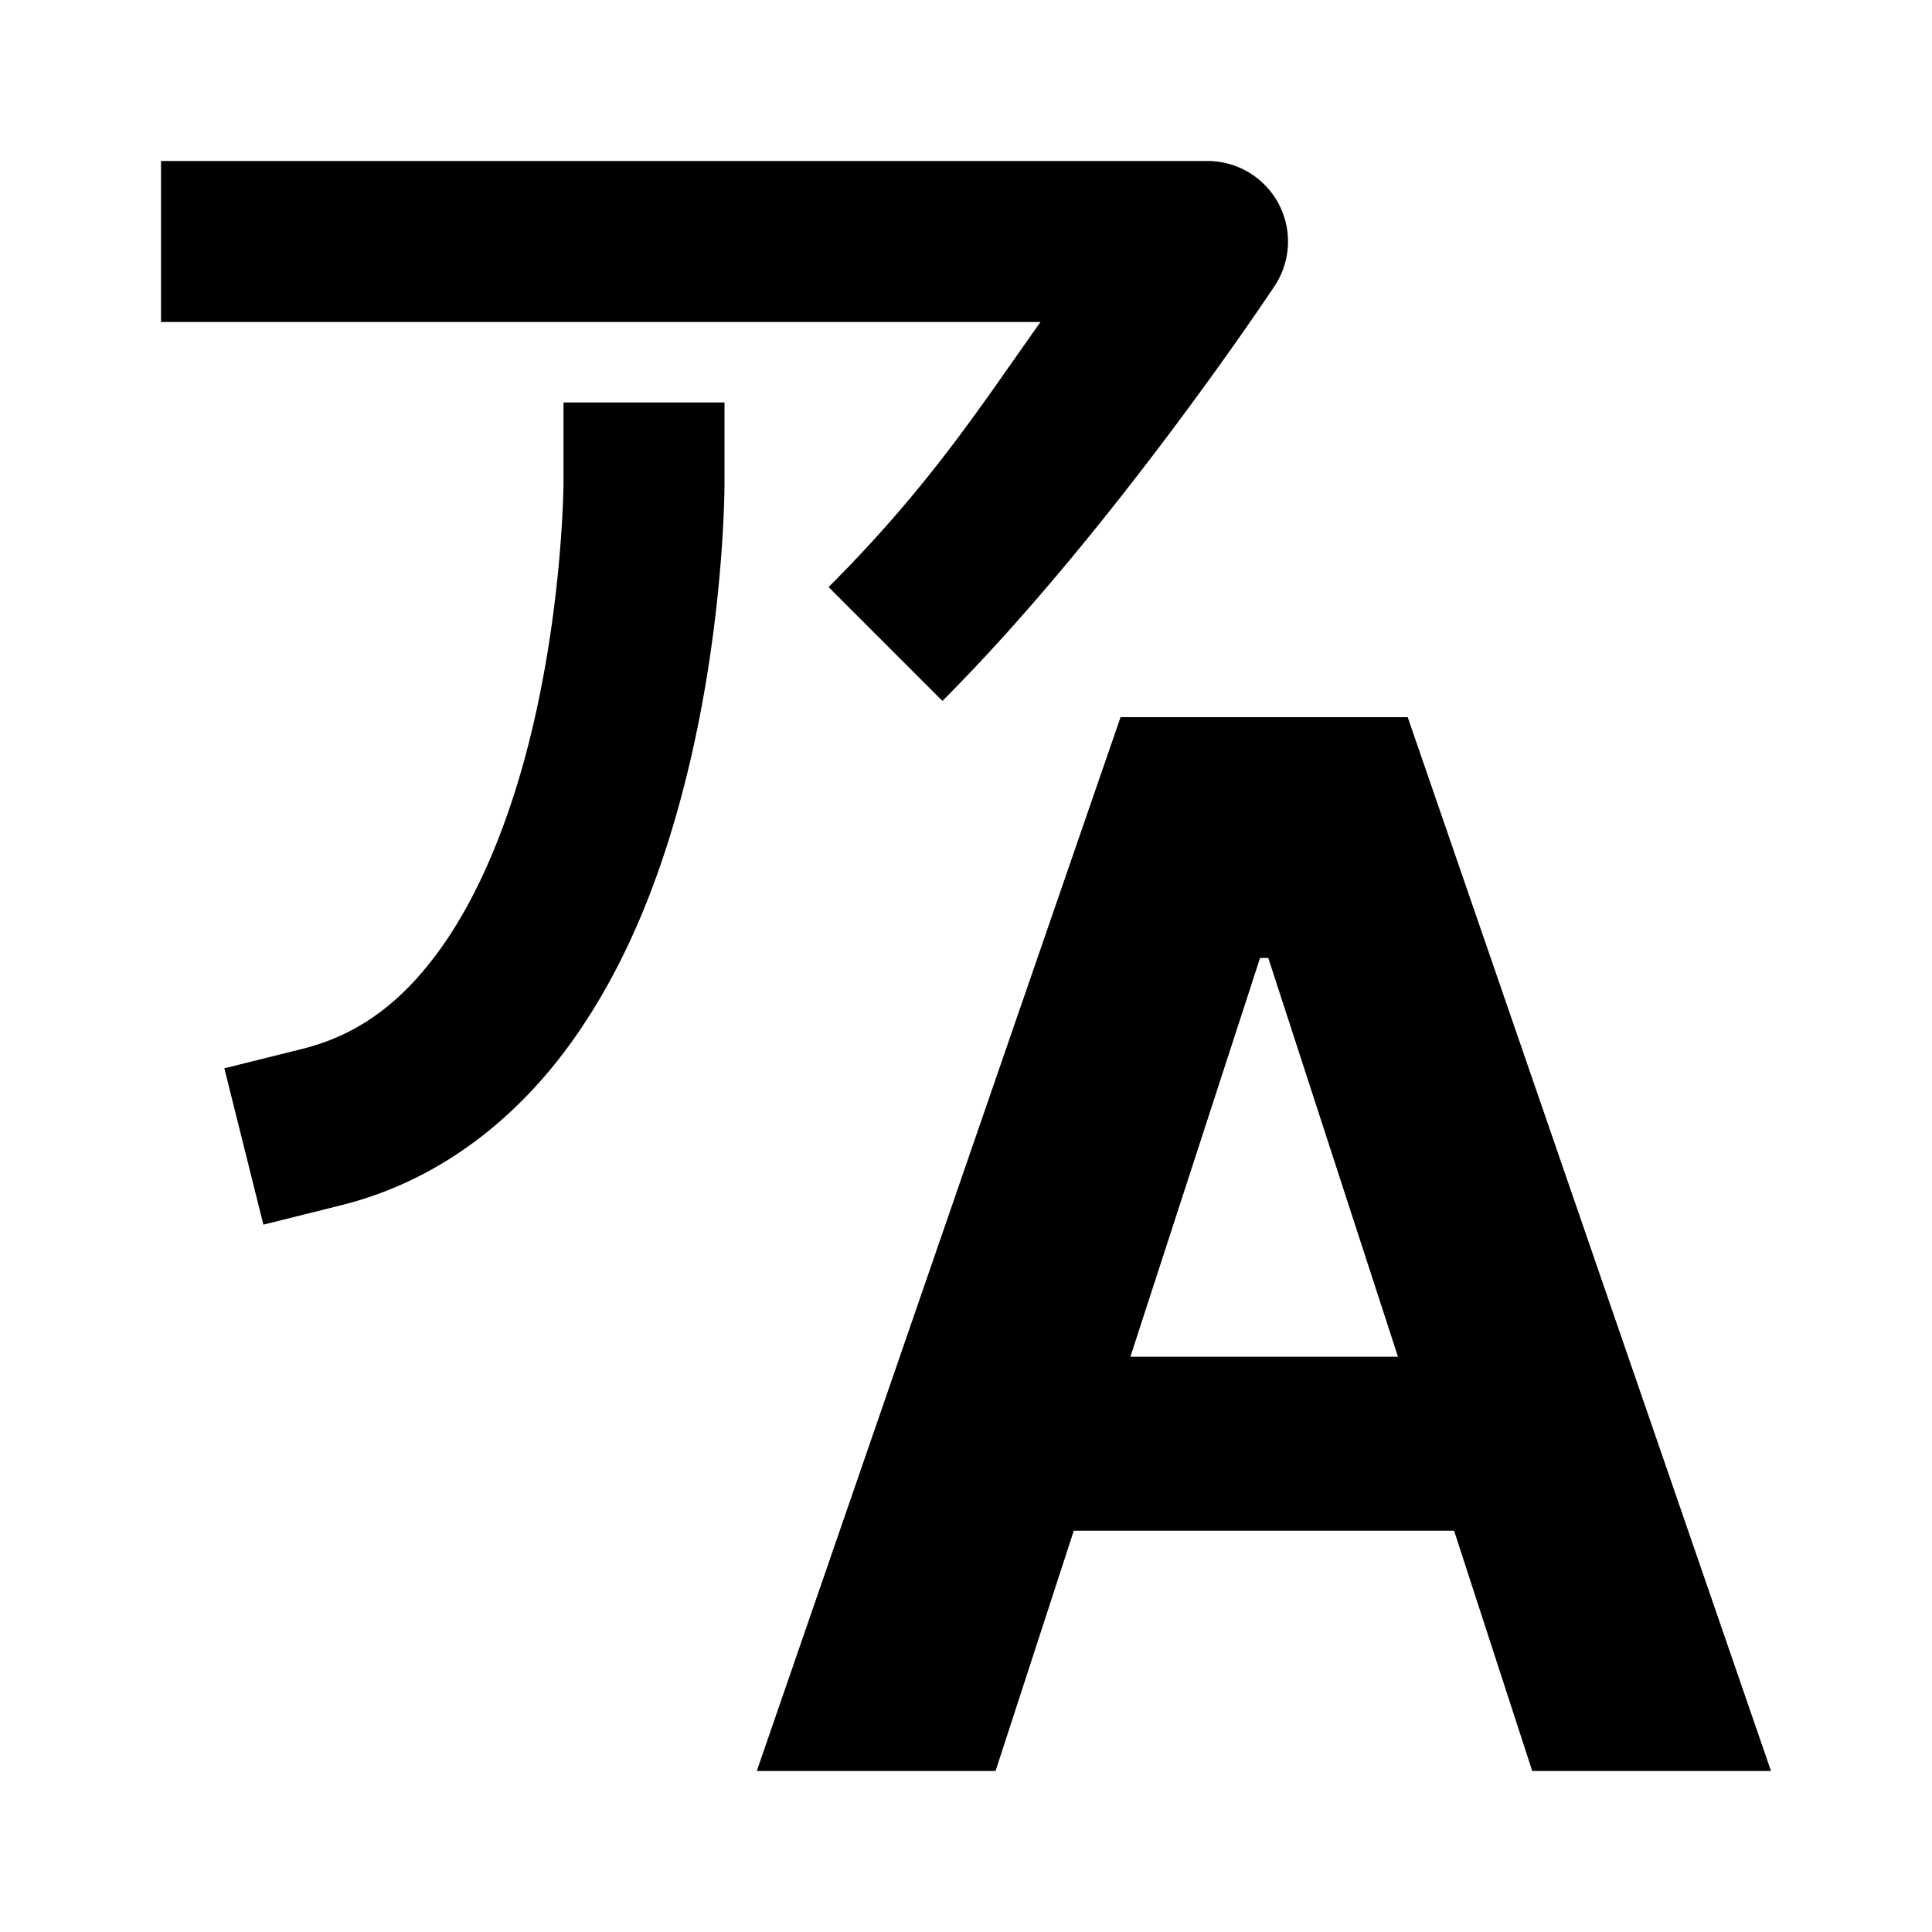 <?xml version="1.0" encoding="UTF-8" standalone="no"?>
<!-- Created with Inkscape (http://www.inkscape.org/) -->

<svg
   width="24"
   height="24"
   viewBox="0 0 24 24"
   version="1.1"
   id="svg1"
   xmlns="http://www.w3.org/2000/svg"
   xmlns:svg="http://www.w3.org/2000/svg">
  <defs
     id="defs1" />
  <g
     id="layer1">
    <path
       d="m 12.367,22 0.972,-2.985 h 4.724 L 19.034,22 h 2.966 L 17.487,8.909 H 13.92 L 9.401,22 Z m 1.675,-5.146 1.611,-4.954 h 0.102 l 1.611,4.954 z"
       id="text2-2"
       style="display:inline;font-weight:bold;font-size:18px;line-height:1.2;font-family:Inter;-inkscape-font-specification:'Inter Bold';letter-spacing:-2px;fill-rule:evenodd;stroke-width:2;paint-order:stroke fill markers"
       aria-label="A" />
    <path
       id="path1"
       style="display:inline;baseline-shift:baseline;overflow:visible;vector-effect:none;fill-rule:evenodd;stroke-linejoin:round;paint-order:stroke fill markers;enable-background:accumulate;stop-color:#000000;stop-opacity:1;opacity:1"
       d="M 8 2 L 8 4 L 18.926 4 C 18.205 5.009 17.572 6.014 16.293 7.293 L 17.707 8.707 C 19.825 6.589 21.832 3.555 21.832 3.555 A 1 1 0 0 0 21 2 L 8 2 z M 13 5 L 13 6 C 13 6 12.993 7.642 12.533 9.367 C 12.303 10.23 11.959 11.096 11.496 11.752 C 11.033 12.408 10.492 12.846 9.758 13.029 L 8.787 13.271 L 9.272 15.213 L 10.242 14.971 C 11.509 14.654 12.467 13.842 13.129 12.904 C 13.791 11.967 14.197 10.895 14.467 9.883 C 15.007 7.858 15 6 15 6 L 15 5 L 13 5 z "
       transform="translate(-6)" />
  </g>
</svg>
